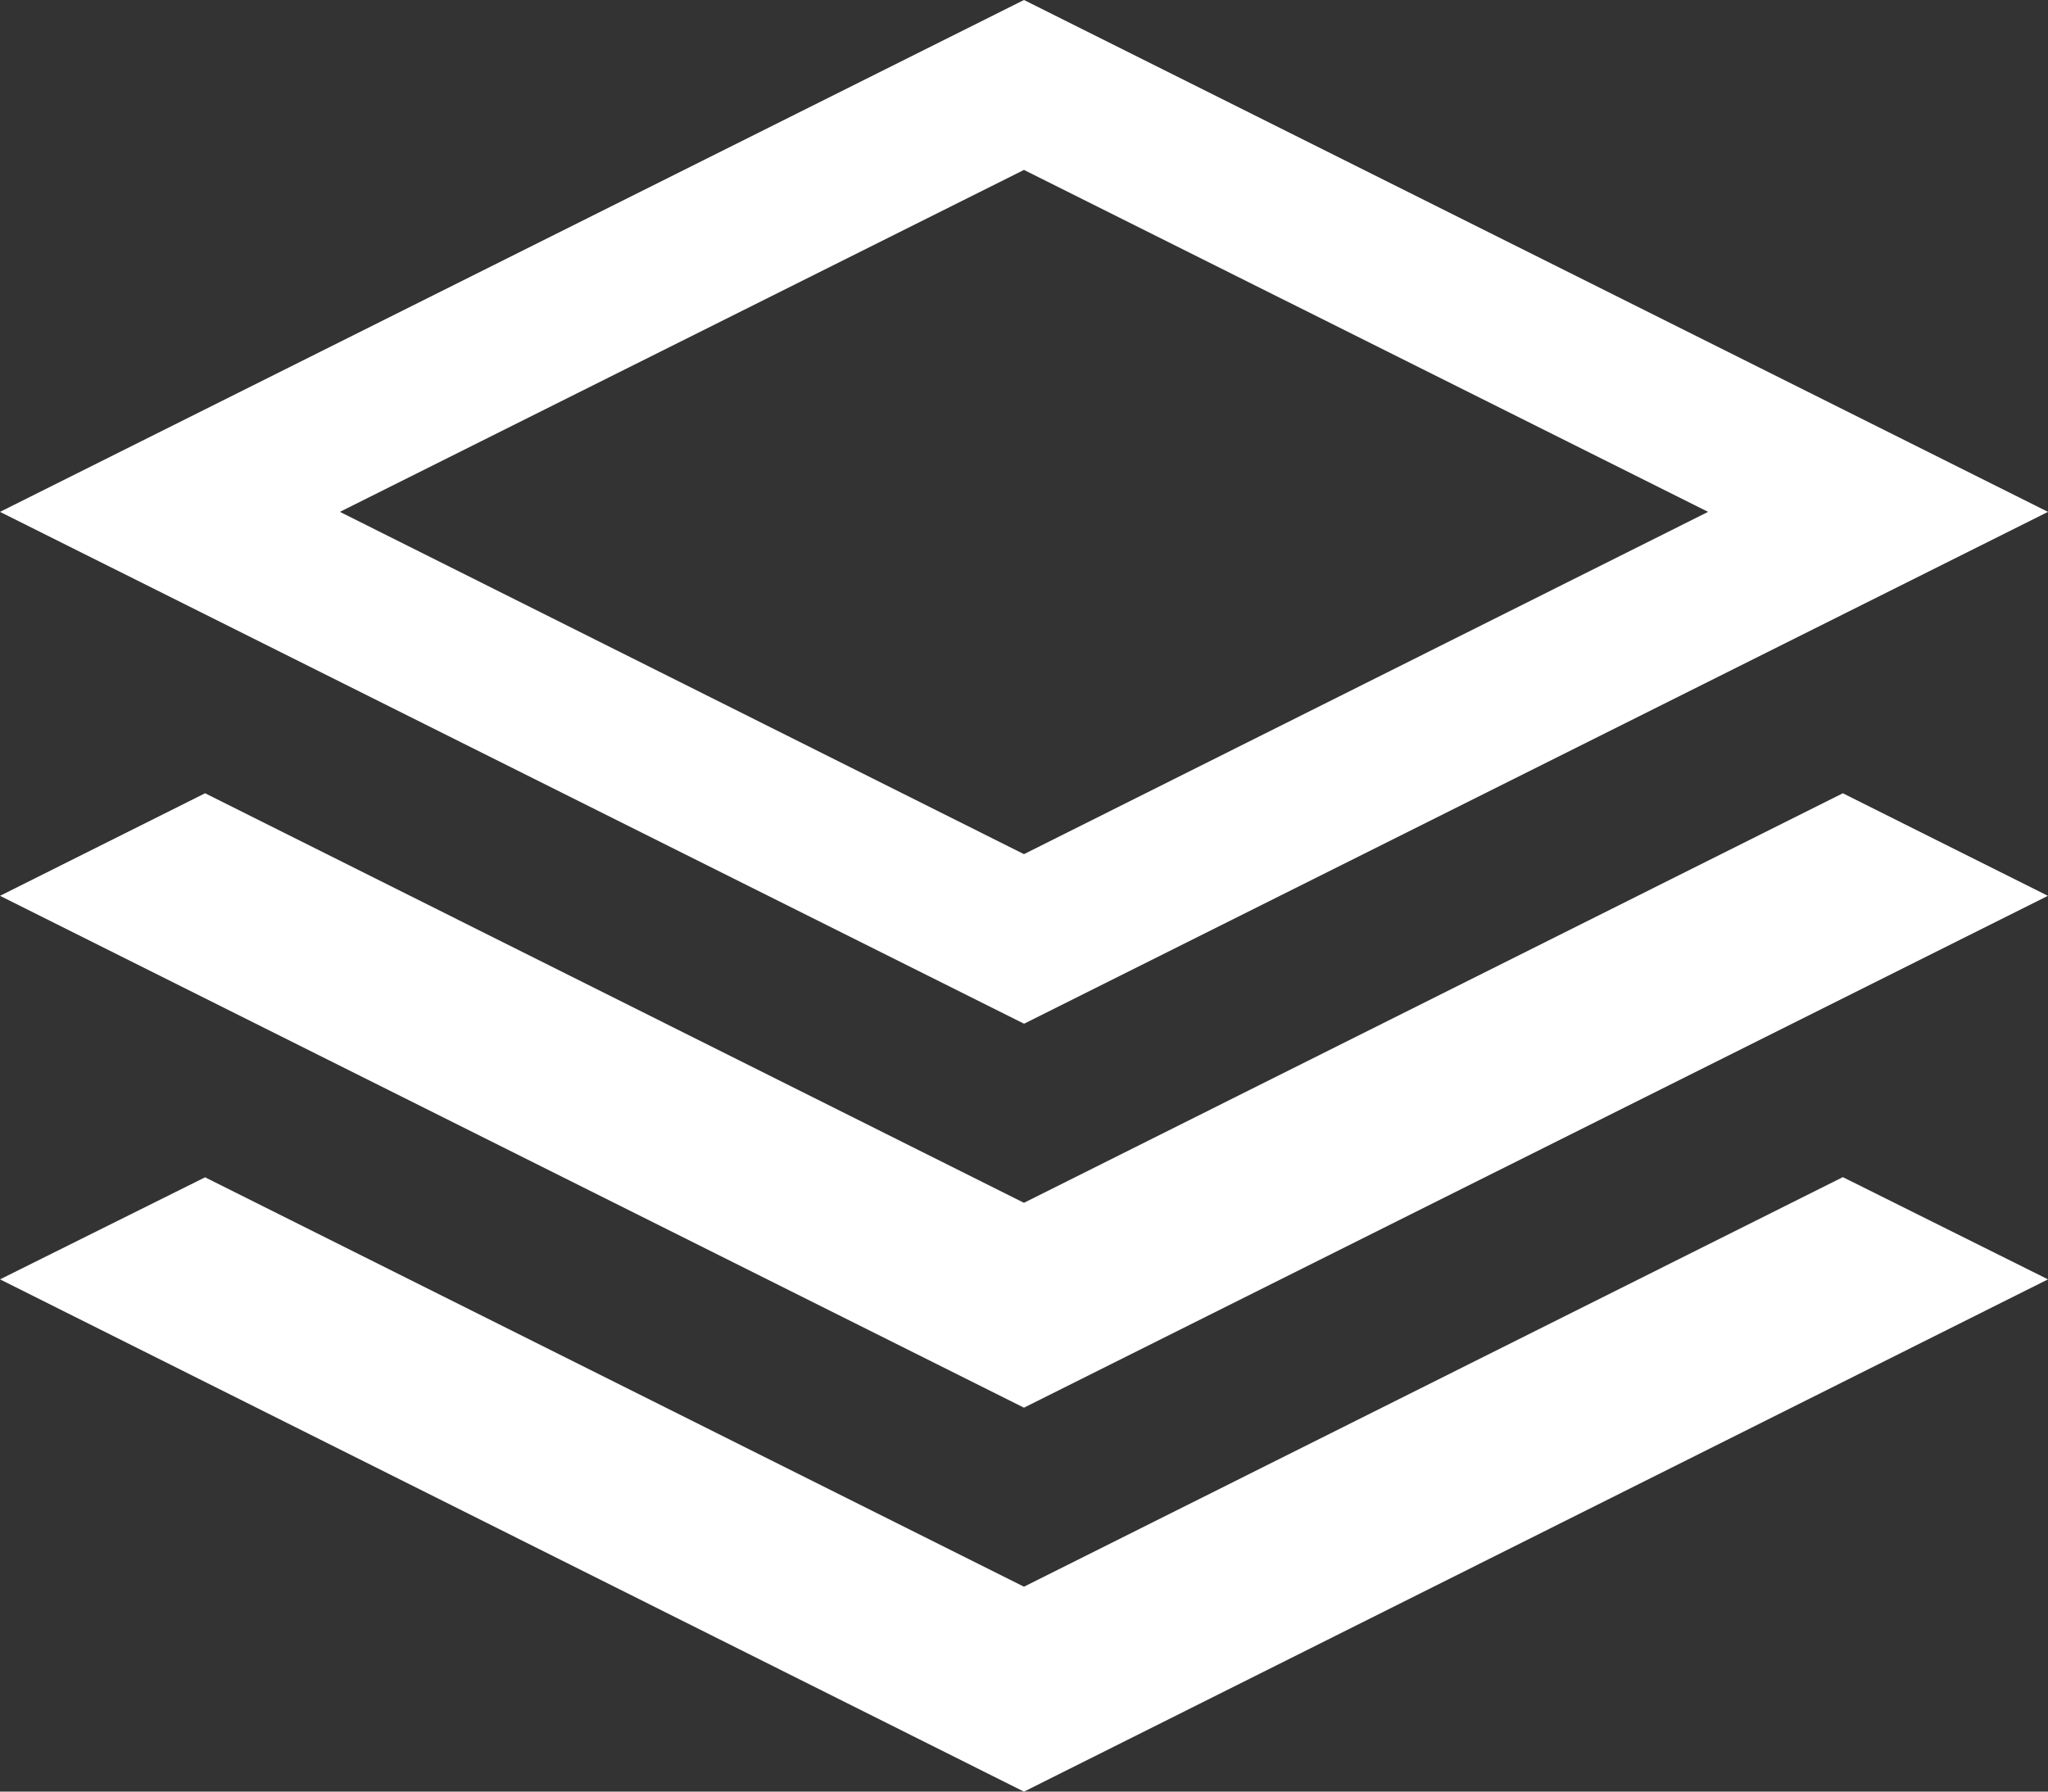 <svg xmlns="http://www.w3.org/2000/svg" width="24.077" height="21.068" viewBox="0 0 24.077 21.068">
  <rect x="0" y="0" width="24.077" height="21.068" fill="#333333" stroke="none"/>
  <path id="Icon_metro-stack" data-name="Icon metro-stack" d="M26.648,9.875,14.609,3.856,2.571,9.875l12.039,6.019ZM14.609,5.854l8.043,4.021L14.609,13.9,6.567,9.875Zm9.627,7.33,2.411,1.206L14.609,20.409,2.571,14.39l2.411-1.206L14.609,18Zm0,4.514L26.648,18.9,14.609,24.924,2.571,18.9,4.982,17.7l9.627,4.814Z" transform="translate(-2.571 -3.856)" fill="#fff"/>
</svg>
